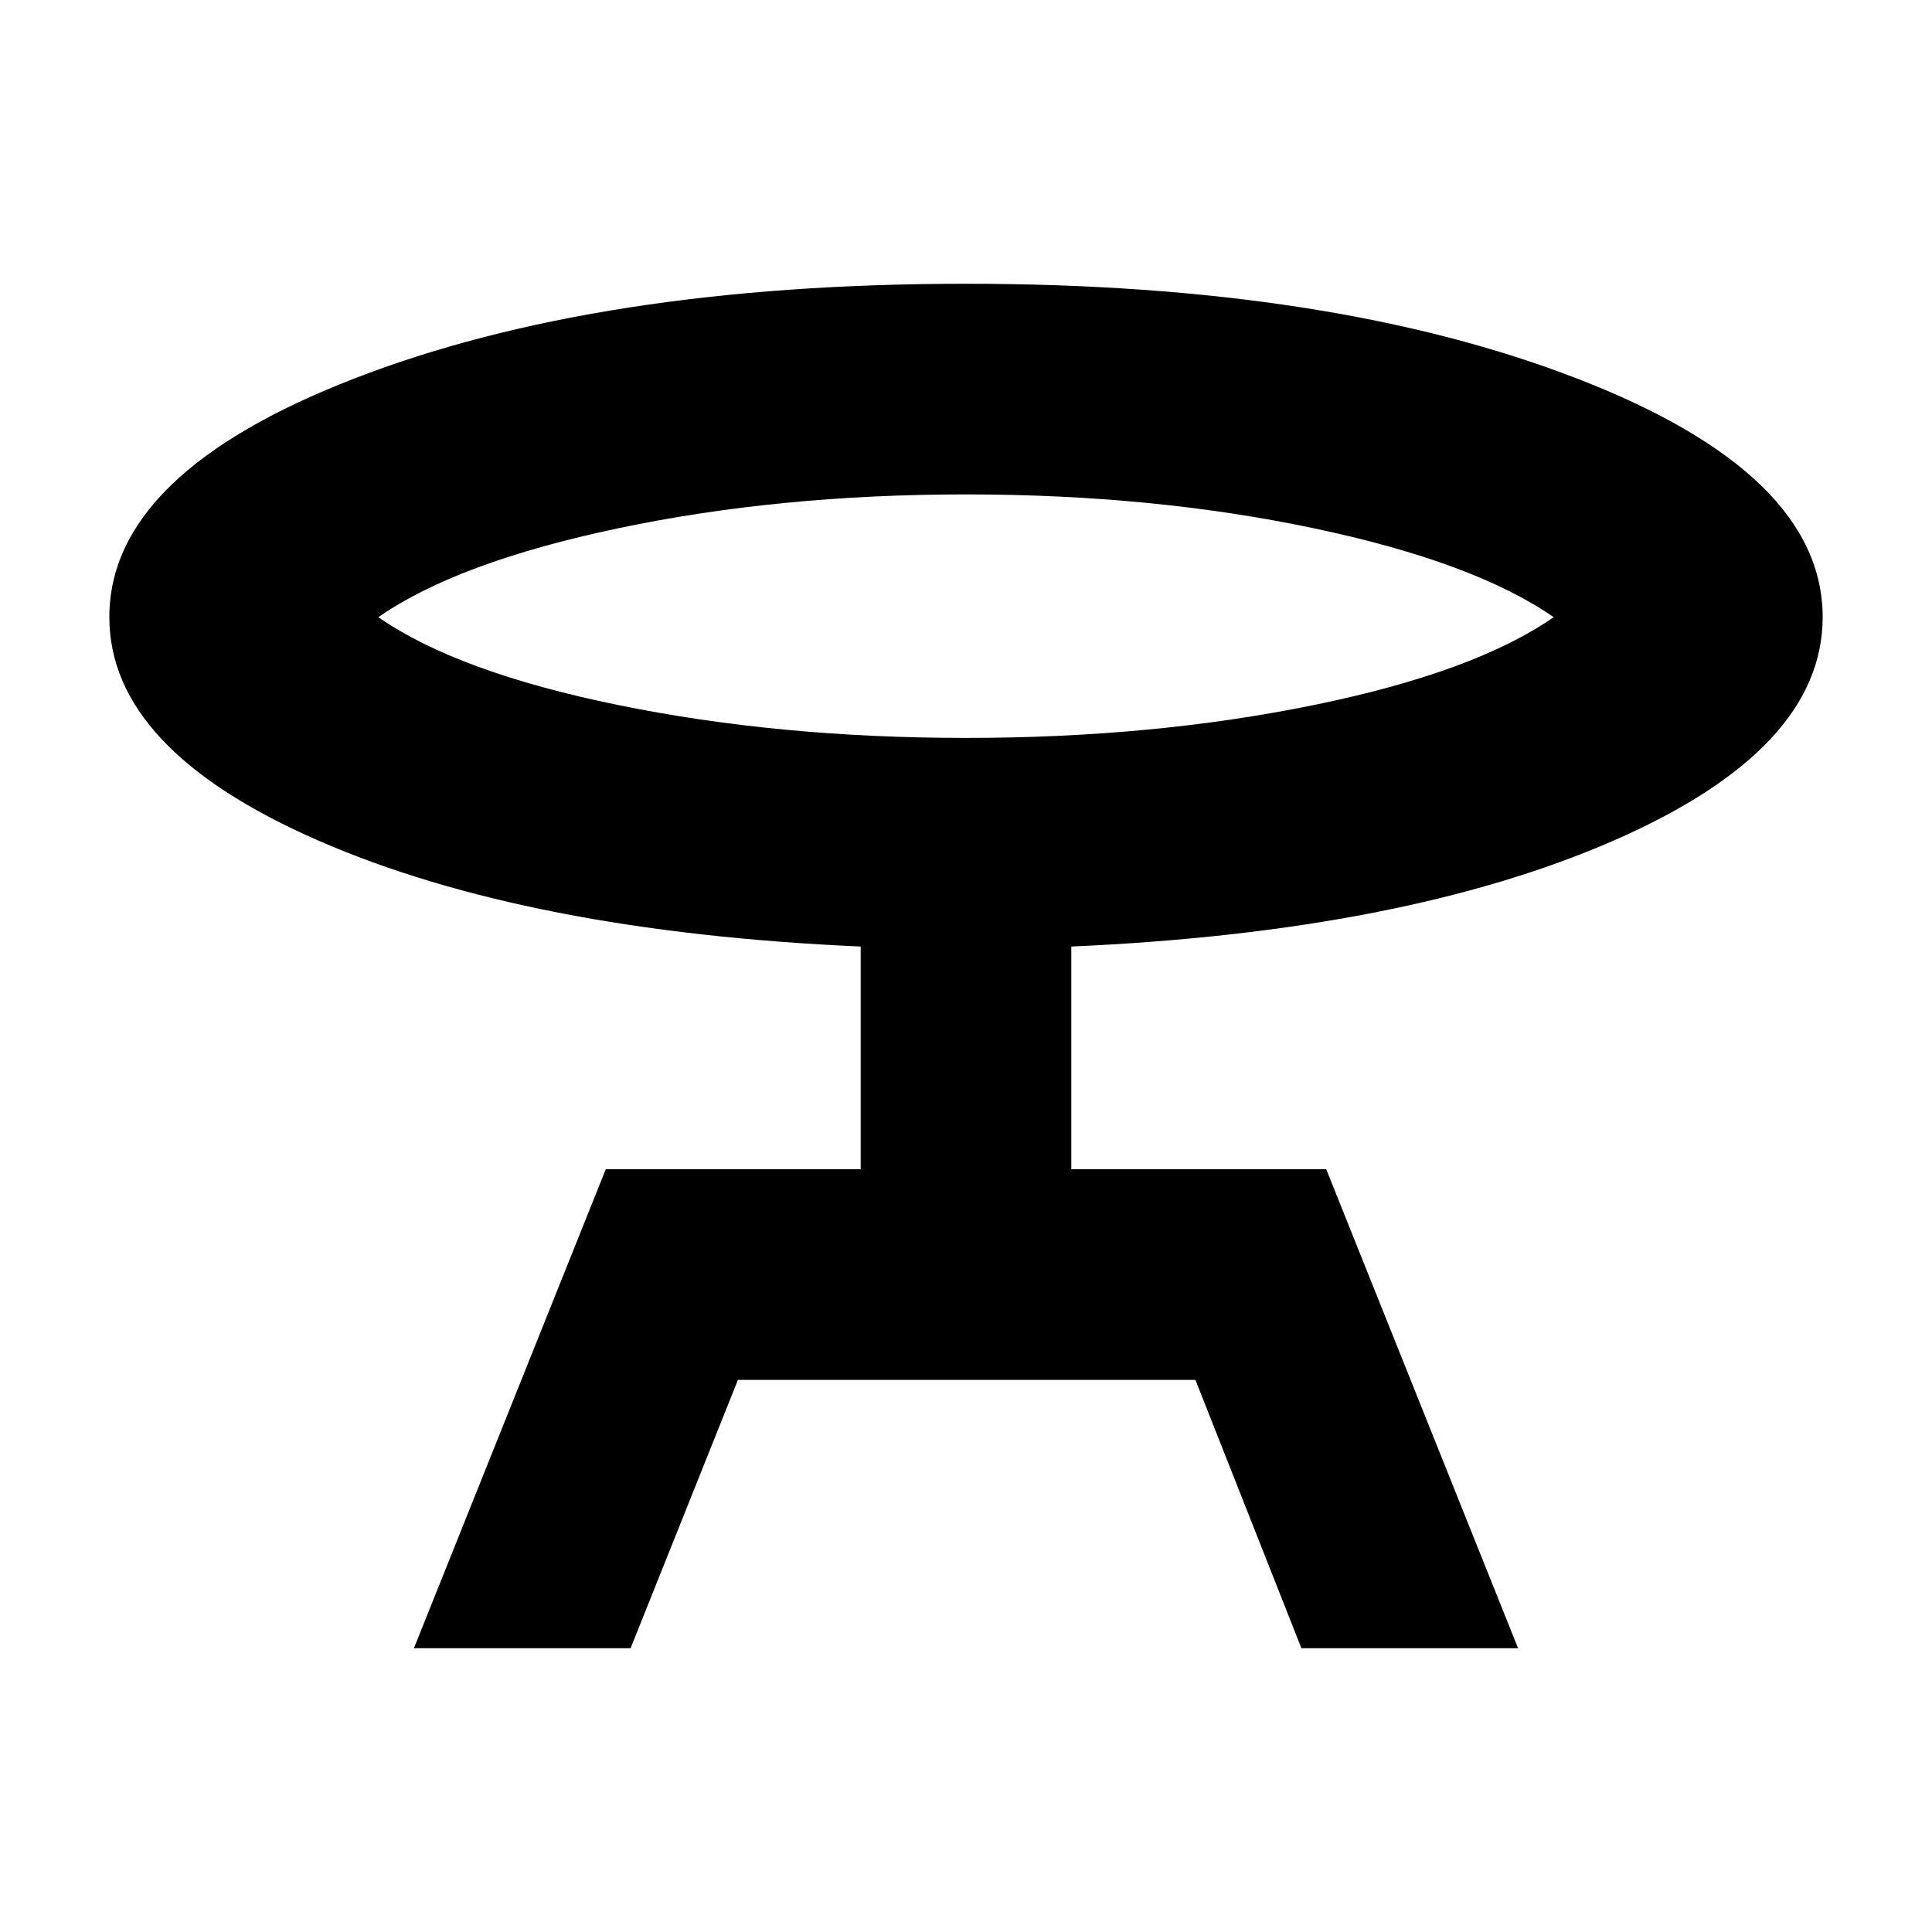 <svg xmlns="http://www.w3.org/2000/svg" height="40" viewBox="0 -960 960 960" width="40"><path d="M205.67-141 301-379h126.67v-110.67Q262-497 158.17-542.33q-103.84-45.34-103.84-111 0-71.34 121.5-118.5Q297.33-819 480-819q182 0 303.83 47.17 121.84 47.16 121.84 118.5 0 65.66-103.84 111Q698-497 532.33-489.67V-379H659l95.33 238H646.67L594-274.33H366.67L313.33-141H205.67ZM480-593.33q93 0 172.83-16.34Q732.67-626 772-653.33q-39.33-27.34-119.17-44.17Q573-714.33 480-714.33q-93 0-172.83 16.83-79.84 16.83-119.17 44.17 39.33 27.33 119.17 43.66Q387-593.33 480-593.33Zm0-60Z"/></svg>